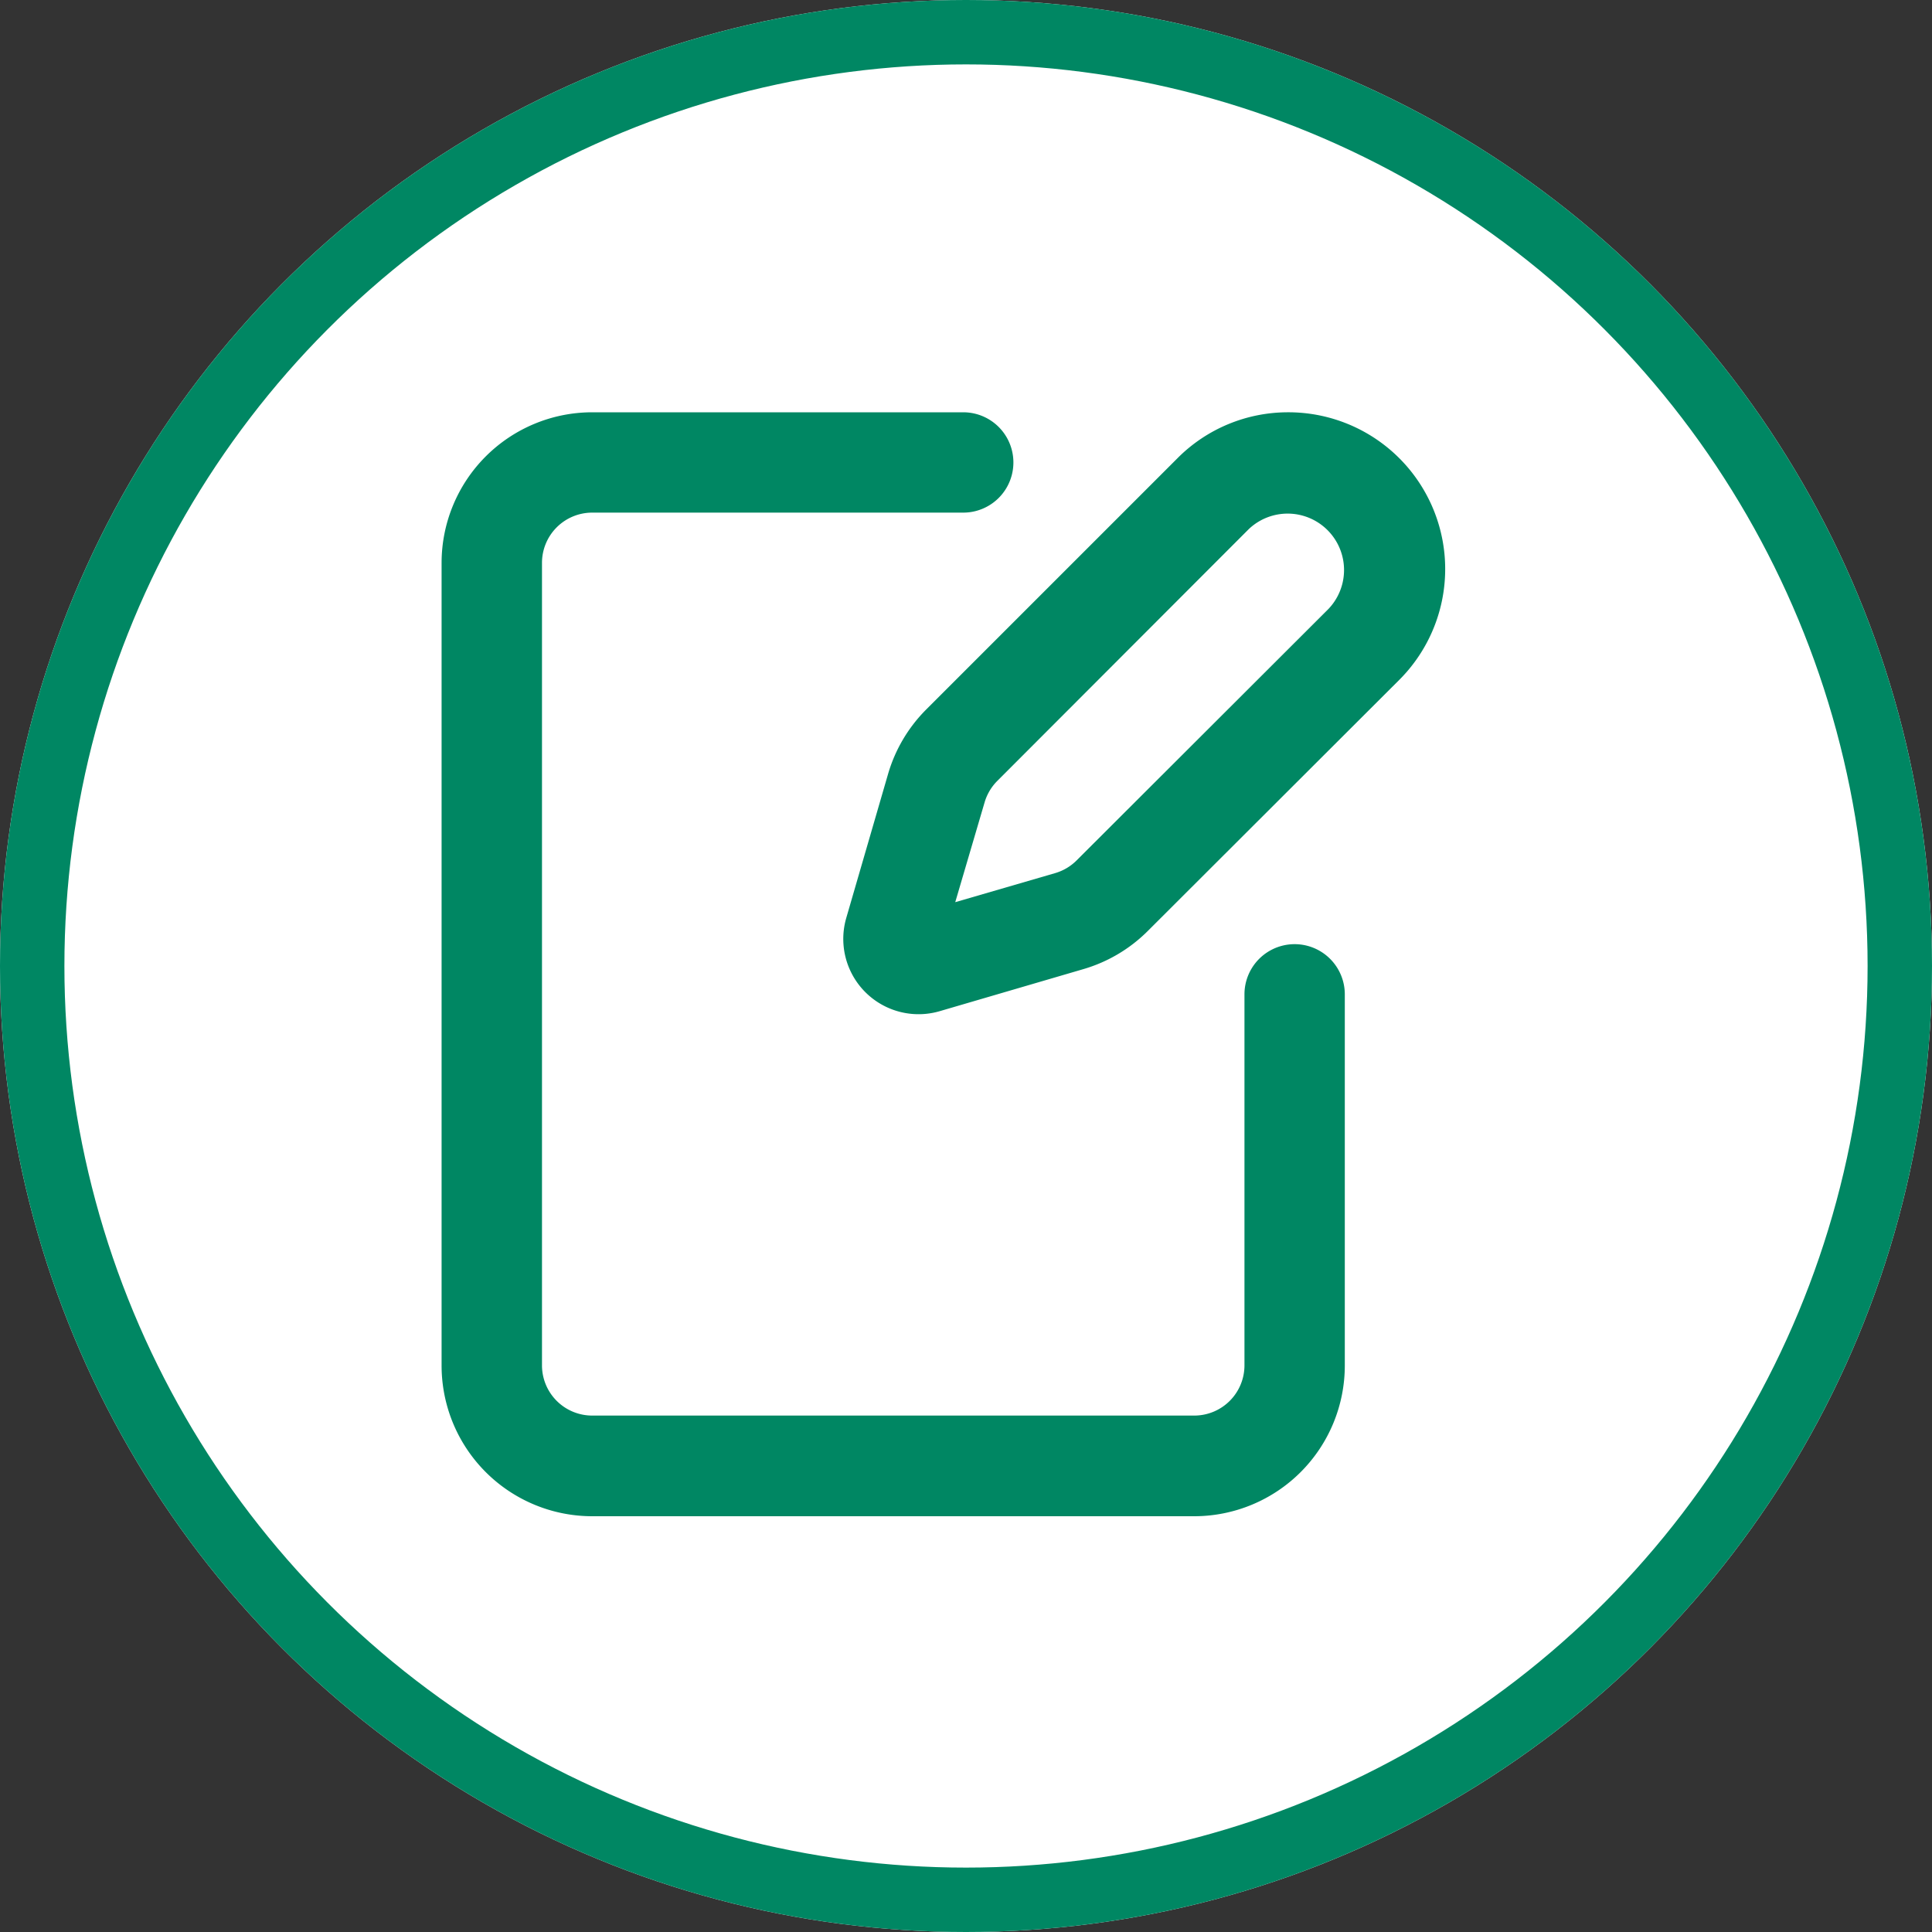<svg xmlns="http://www.w3.org/2000/svg" width="30" height="30" viewBox="0 0 30 30">
  <rect x="0" y="0" width="30" height="30" fill="#333333" stroke="none"/>
  <g id="グループ_4265" data-name="グループ 4265" transform="translate(-170 -327.395)">
    <g id="楕円形_333" data-name="楕円形 333" transform="translate(170 327.395)" fill="#fff" stroke="#008763" stroke-width="1">
      <circle cx="15" cy="15" r="15" stroke="none"/>
      <circle cx="15" cy="15" r="14.5" fill="none"/>
    </g>
    <g id="グループ_4820" data-name="グループ 4820" transform="translate(157 161.797)">
      <rect id="長方形_2356" data-name="長方形 2356" width="18" height="18" transform="translate(19 171.598)" fill="none"/>
      <g id="notebook-pen" transform="translate(19.857 172)">
        <path id="パス_2536" data-name="パス 2536" d="M14.688,18.142H5.338A2.34,2.34,0,0,1,3,15.8V3.338A2.34,2.34,0,0,1,5.338,1H11.1a.779.779,0,0,1,0,1.558H5.338a.78.78,0,0,0-.779.779V15.8a.78.78,0,0,0,.779.779h9.35a.78.78,0,0,0,.779-.779V10.038a.779.779,0,1,1,1.558,0V15.8A2.34,2.34,0,0,1,14.688,18.142Z" transform="translate(-3 -1)" fill="#008763"/>
        <path id="パス_2541" data-name="パス 2541" d="M17.916,1a2.434,2.434,0,0,1,1.721,4.156l-3.906,3.9a2.343,2.343,0,0,1-1,.591L12.5,10.3a1.169,1.169,0,0,1-1.449-1.449L11.7,6.616a2.344,2.344,0,0,1,.591-1l3.9-3.9A2.418,2.418,0,0,1,17.916,1ZM12.743,8.607,14.3,8.154a.781.781,0,0,0,.332-.2l3.906-3.9A.876.876,0,0,0,17.3,2.815l-3.9,3.905a.782.782,0,0,0-.2.333Z" transform="translate(-4.767 -1)" fill="#008763"/>
      </g>
    </g>
  </g>
</svg>
